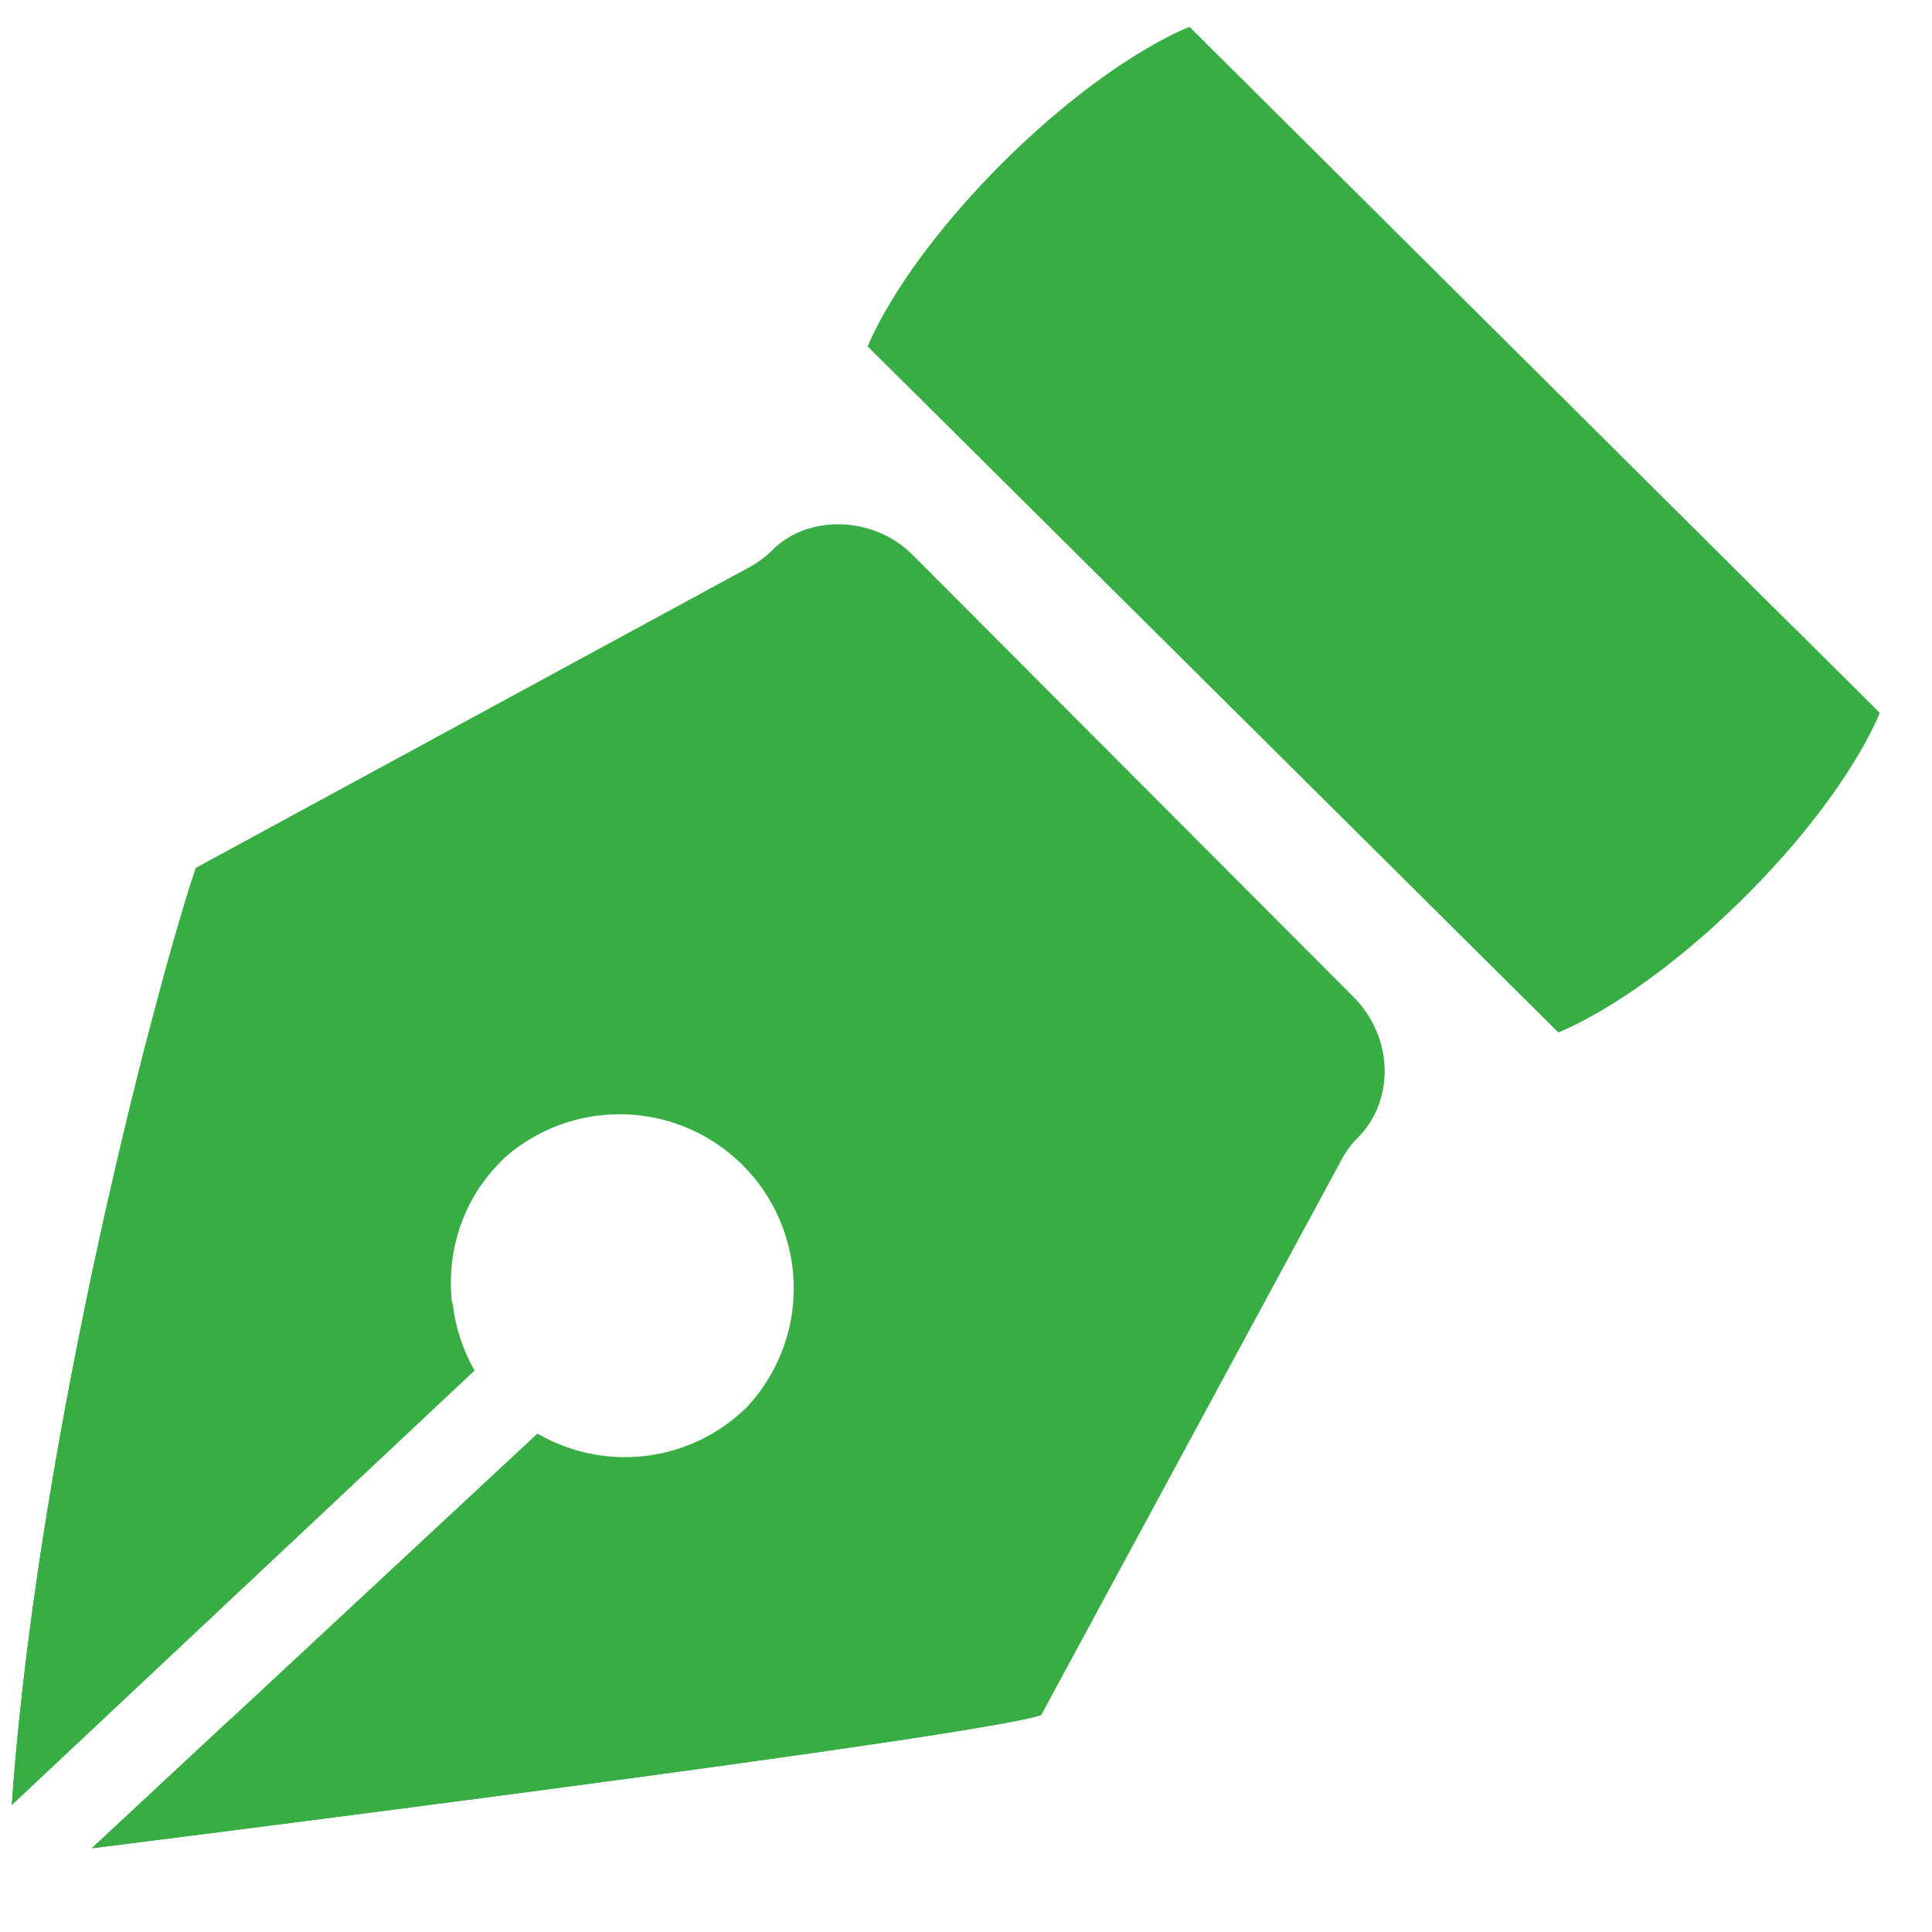 <?xml version="1.0" standalone="no"?><!DOCTYPE svg PUBLIC "-//W3C//DTD SVG 1.1//EN" "http://www.w3.org/Graphics/SVG/1.1/DTD/svg11.dtd"><svg class="icon" width="200px" height="200.00px" viewBox="0 0 1024 1024" version="1.1" xmlns="http://www.w3.org/2000/svg"><path d="M48.64 979.61s467.763-58.522 503.142-70.605l159.386-294.707a47.616 47.616 0 0 1 8.448-11.315c19.866-19.968 18.842-53.453-2.304-74.65L483.533 293.939c-20.531-20.48-55.194-21.504-74.291-2.253-3.379 3.379-7.168 6.195-11.366 8.55l-294.093 159.744C85.862 512 20.48 755.098 6.246 956.621l245.248-230.246c-20.48-35.328-15.923-81.05 14.285-111.258a92.262 92.262 0 0 1 130.355 130.406 92.058 92.058 0 0 1-111.258 14.285L48.64 979.61z" fill="#37AD44" /><path d="M396.134 615.117a92.16 92.16 0 0 0-141.107 13.056 90.982 90.982 0 0 1 26.01-74.24 92.16 92.16 0 0 1 141.21 117.146 91.341 91.341 0 0 0-26.112-55.962z m170.957 232.704l159.334-294.656c1.024-1.792 2.458-3.226 3.635-4.864 7.168 18.79 3.891 40.243-10.496 54.682a47.616 47.616 0 0 0-8.397 11.315l-159.386 294.707C516.403 921.088 48.64 979.61 48.64 979.61l73.677-68.608c126.566-16.077 417.178-53.76 444.774-63.181z m-486.656-306.995c-23.859 100.301-50.432 234.803-58.88 354.662l218.317-205.056c1.434 12.442 5.12 24.73 11.571 35.942L6.246 956.672c10.342-146.432 47.667-314.778 74.24-415.846zM630.477 14.234c-20.275 8.294-56.883 30.208-98.56 71.526-41.626 41.472-63.59 77.773-71.936 97.792l365.978 363.571c20.07-8.243 56.678-30.003 98.458-71.526 41.626-41.318 63.488-77.824 71.834-97.741L630.477 14.234z" fill="#37AD44" /><path d="M810.65 455.373c20.122-8.294 56.73-30.003 98.458-71.526 17.92-17.818 32.051-34.662 43.162-49.715l43.981 43.725c-8.346 19.968-30.208 56.422-71.834 97.792-41.779 41.472-78.336 63.181-98.458 71.475l-365.978-363.52c4.762-11.418 14.08-28.16 28.723-48.026l321.946 319.795z" fill="#37AD44" /></svg>